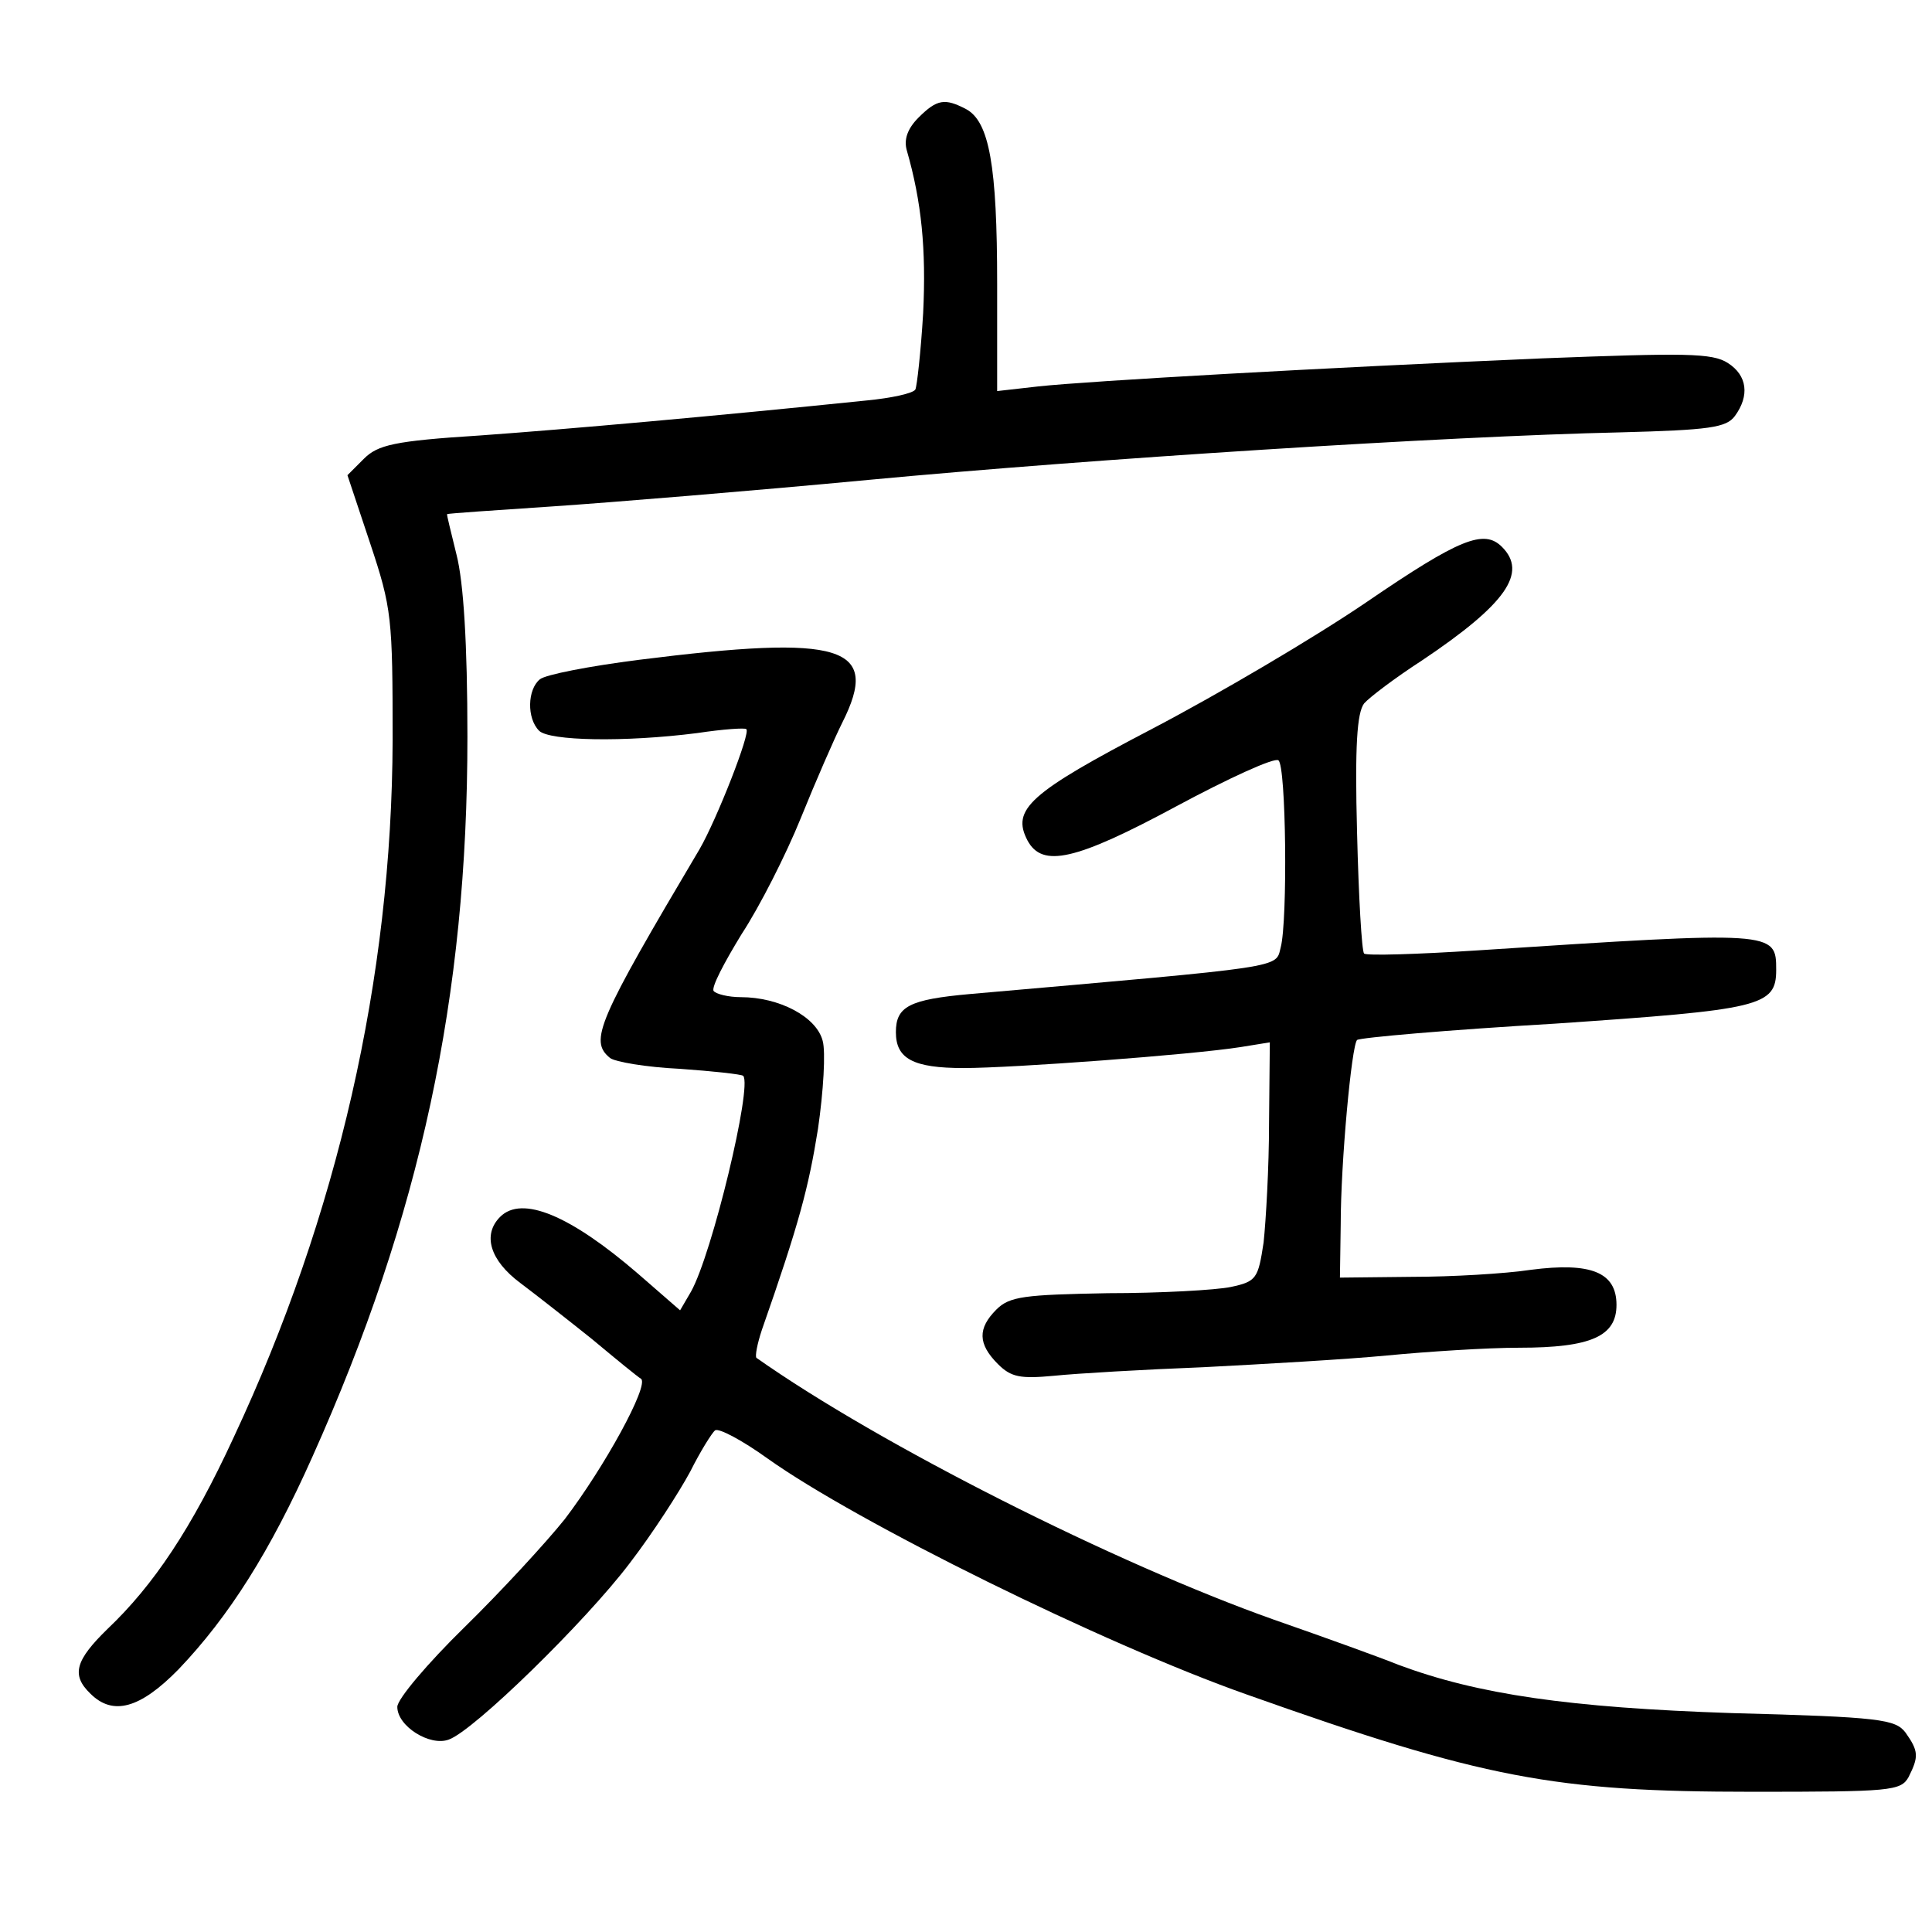 <?xml version="1.0" standalone="no"?>
<!DOCTYPE svg PUBLIC "-//W3C//DTD SVG 20010904//EN"
 "http://www.w3.org/TR/2001/REC-SVG-20010904/DTD/svg10.dtd">
<svg version="1.0" xmlns="http://www.w3.org/2000/svg"
 width="248pt" height="248pt" viewBox="0 0 248 248"
 preserveAspectRatio="xMidYMid meet">
<g transform="translate(0,248) scale(0.1,-0.1)"
fill="#000000" stroke="none">
<path d="M1179 2329 c-14 -14 -19 -28 -15 -42 19 -66 25 -127 21 -209 -3 -50
-8 -94 -10 -98 -3 -5 -31 -11 -62 -14 -194 -20 -385 -37 -497 -45 -110 -7
-131 -12 -149 -30 l-21 -21 29 -87 c28 -84 29 -96 29 -253 -1 -306 -71 -611
-204 -895 -54 -117 -103 -190 -162 -246 -41 -40 -47 -59 -22 -83 29 -29 64
-19 113 31 65 68 118 152 172 273 139 310 199 591 199 924 0 120 -5 199 -14
234 -7 29 -13 52 -12 52 1 1 62 5 136 10 74 5 257 20 405 34 287 27 741 56
965 61 114 3 136 6 147 21 19 26 16 52 -9 68 -20 13 -55 13 -238 6 -281 -12
-582 -29 -647 -36 l-53 -6 0 138 c0 151 -10 208 -40 224 -27 14 -37 13 -61
-11z"/>
<path d="M1754 1707 c-66 -45 -190 -118 -274 -162 -159 -83 -182 -104 -161
-144 19 -35 61 -26 191 44 67 36 126 63 131 59 10 -6 12 -206 3 -240 -7 -27
11 -24 -399 -60 -78 -7 -95 -16 -95 -49 0 -34 22 -46 87 -46 62 0 293 17 356
27 l37 6 -1 -104 c0 -56 -4 -125 -7 -153 -7 -46 -9 -50 -42 -57 -19 -4 -91 -8
-158 -8 -107 -2 -126 -4 -143 -21 -24 -24 -24 -44 2 -70 17 -17 29 -19 72 -15
29 3 115 8 192 11 77 4 183 10 235 15 52 5 129 10 170 10 93 0 125 15 125 55
0 42 -33 55 -110 45 -33 -5 -102 -9 -152 -9 l-93 -1 1 68 c0 80 14 230 21 237
3 3 117 13 254 21 264 18 284 22 284 69 0 50 -1 50 -384 25 -77 -5 -142 -7
-145 -4 -3 3 -7 73 -9 155 -3 112 0 154 9 166 7 8 40 33 74 55 109 73 136 113
103 146 -23 23 -54 11 -174 -71z"/>
<path d="M820 1633 c-63 -8 -120 -19 -127 -25 -16 -13 -17 -50 -1 -66 13 -13
109 -15 203 -3 33 5 62 7 63 5 6 -4 -38 -116 -60 -154 -131 -221 -142 -246
-115 -268 6 -5 47 -12 90 -14 42 -3 79 -7 81 -9 12 -13 -40 -229 -67 -277
l-14 -24 -54 47 c-87 75 -149 101 -177 73 -23 -23 -13 -56 26 -85 20 -15 62
-48 92 -72 30 -25 58 -48 63 -51 10 -9 -47 -113 -98 -180 -24 -30 -82 -93
-129 -139 -47 -46 -86 -92 -86 -102 0 -25 42 -51 66 -42 32 11 176 152 232
226 30 39 64 92 78 118 13 26 28 50 32 53 5 3 35 -13 67 -36 115 -82 431 -238
615 -303 304 -108 395 -125 650 -125 177 0 190 1 200 19 13 26 13 33 -4 57
-13 17 -32 20 -223 25 -209 7 -326 24 -428 62 -22 9 -94 35 -160 58 -203 72
-505 224 -664 336 -2 2 1 18 7 36 48 137 60 183 72 258 7 48 10 99 6 113 -8
31 -56 56 -105 56 -16 0 -32 4 -35 8 -3 5 14 37 36 73 23 35 57 102 76 149 19
47 43 102 53 122 50 99 1 114 -261 81z"/>
</g>
</svg>
